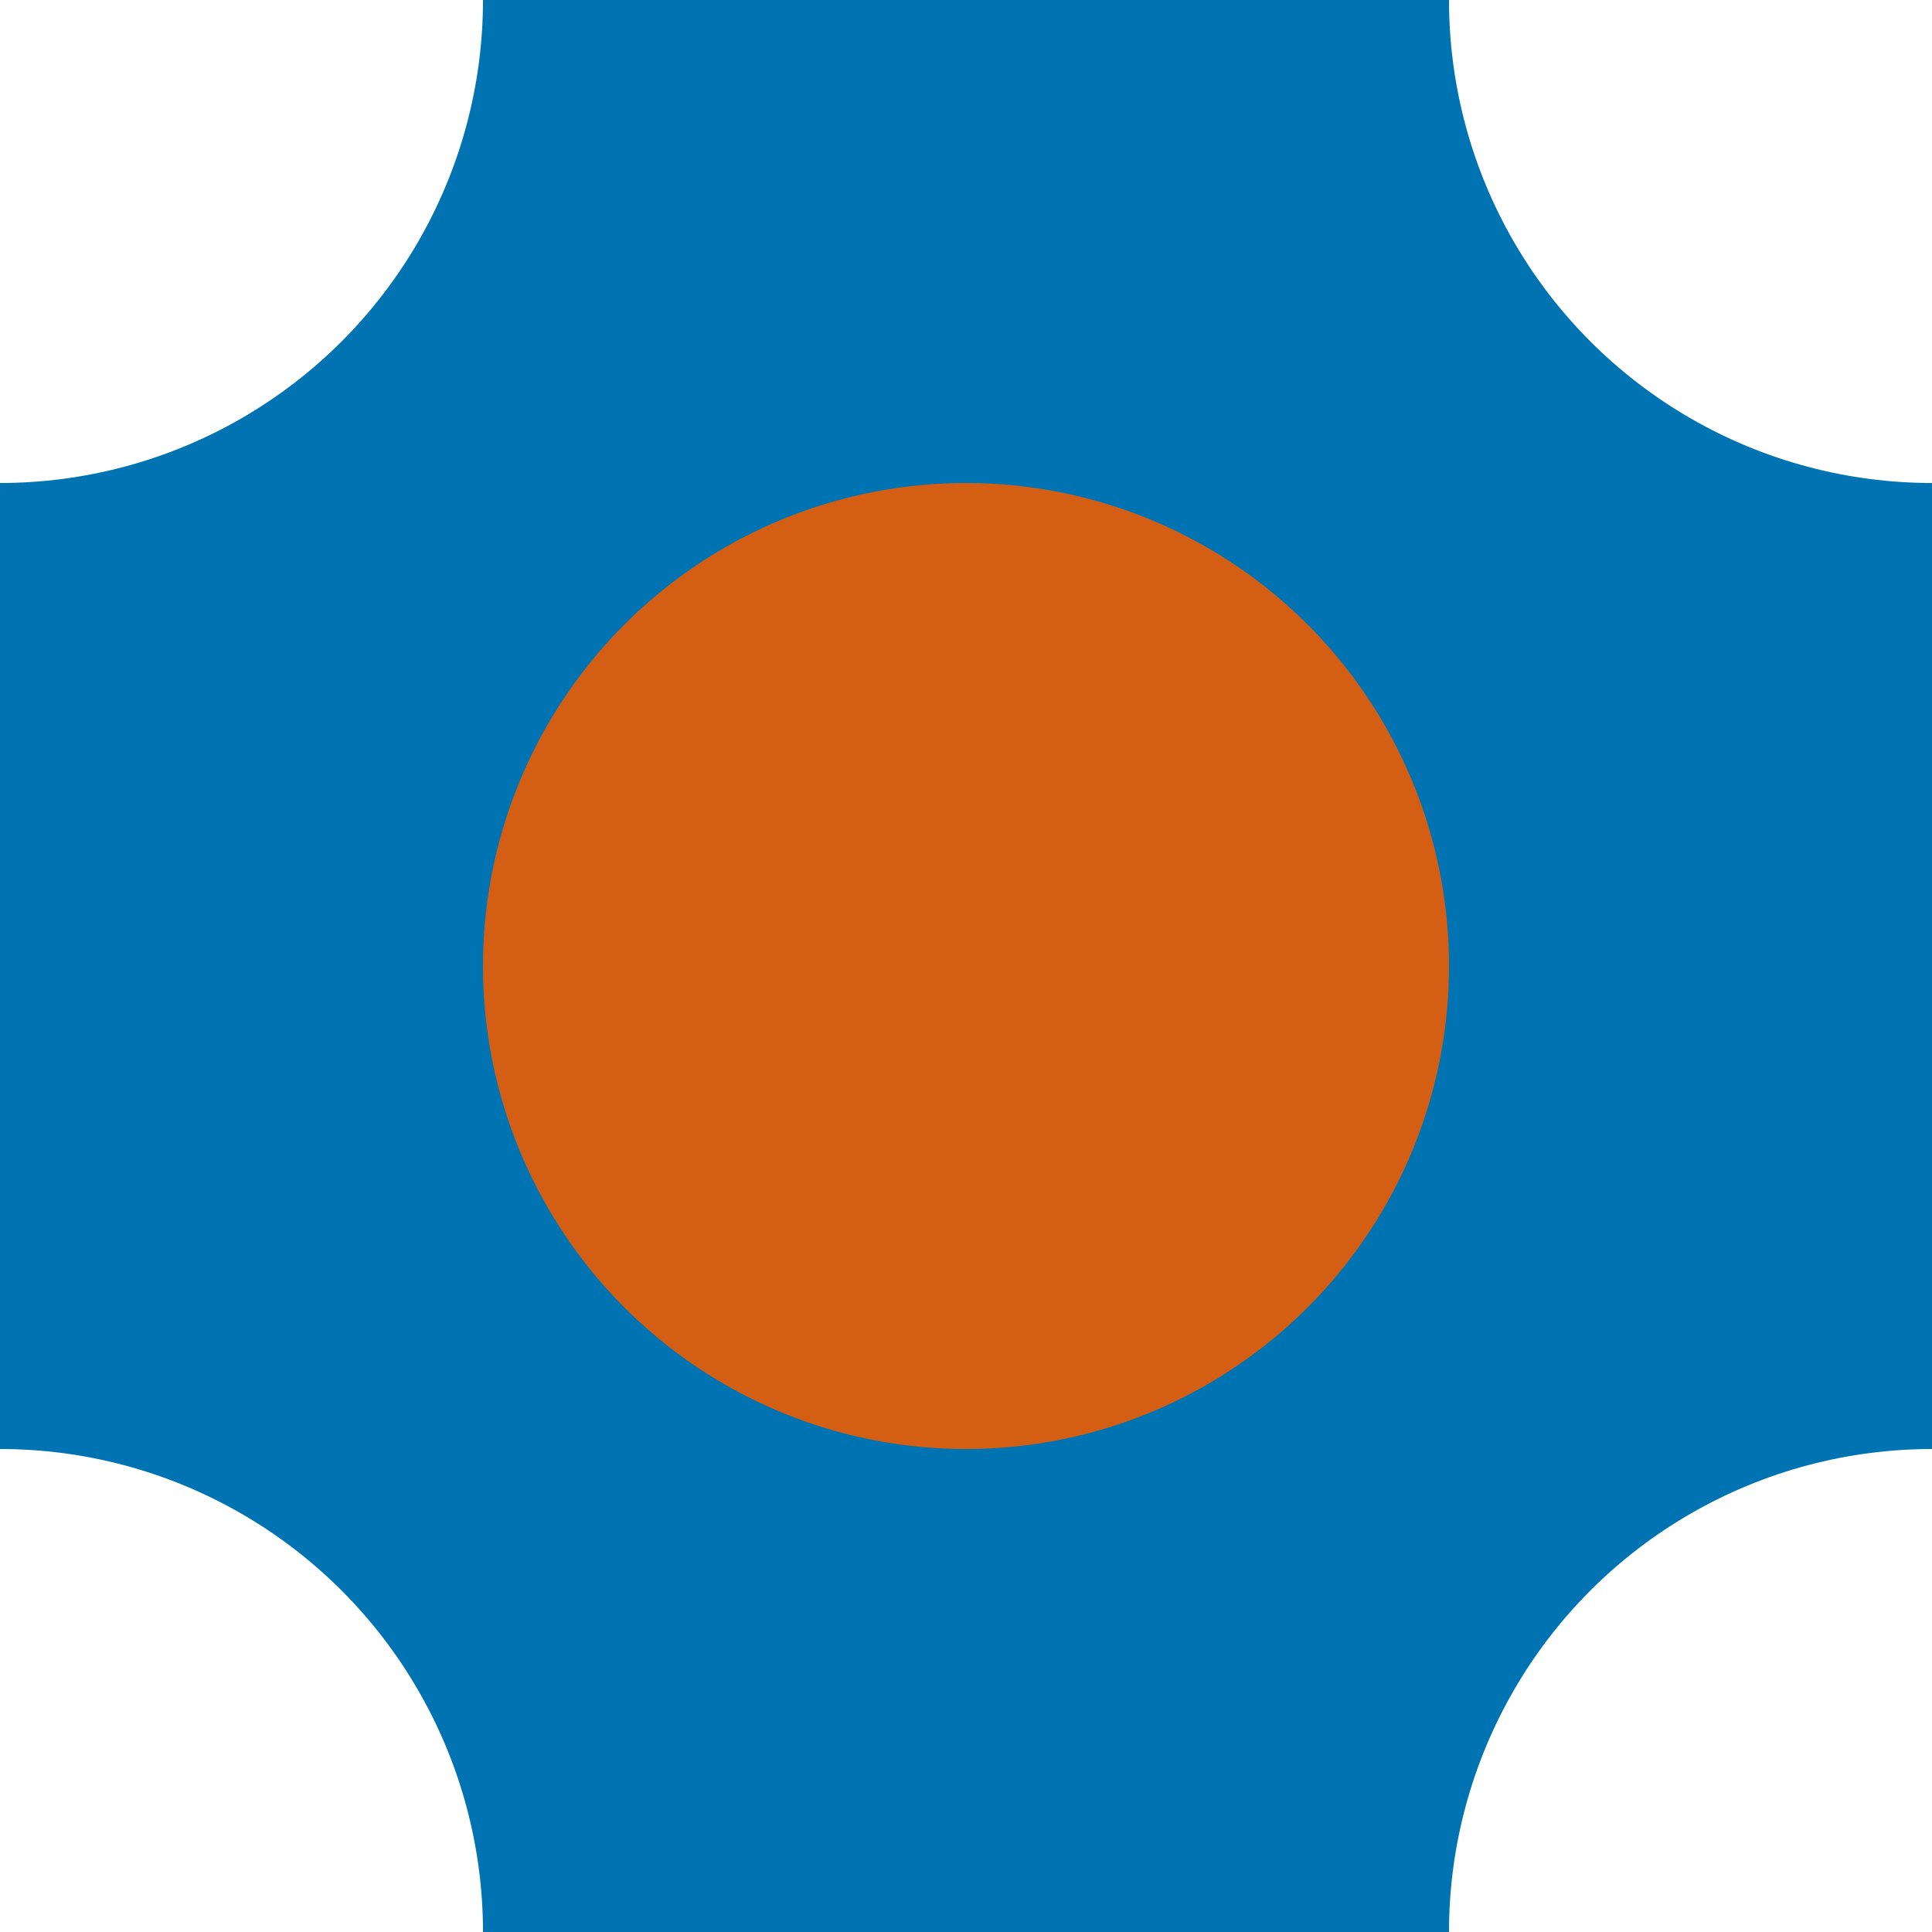 <?xml version="1.0" encoding="utf-8"?>
<!-- Generator: Adobe Illustrator 16.0.0, SVG Export Plug-In . SVG Version: 6.00 Build 0)  -->
<!DOCTYPE svg PUBLIC "-//W3C//DTD SVG 1.1//EN" "http://www.w3.org/Graphics/SVG/1.1/DTD/svg11.dtd">
<svg version="1.1" xmlns="http://www.w3.org/2000/svg" xmlns:xlink="http://www.w3.org/1999/xlink" x="0px" y="0px"
	 width="219.999px" height="220px" viewBox="0 0 219.999 220" enable-background="new 0 0 219.999 220" xml:space="preserve">
<g id="bg">
</g>
<g id="Layer_1">
	<rect x="-882.097" y="-105.918" fill="#0073B3" width="3865.441" height="710.867"/>
	<g>
		<defs>
			<rect id="SVGID_435_" width="219.999" height="220"/>
		</defs>
		<clipPath id="SVGID_2_">
			<use xlink:href="#SVGID_435_"  overflow="visible"/>
		</clipPath>
		<circle clip-path="url(#SVGID_2_)" fill="#FFFFFF" cx="219.999" cy="0" r="55"/>
		<circle clip-path="url(#SVGID_2_)" fill="#FFFFFF" cx="-0.001" cy="0" r="55"/>
		<circle clip-path="url(#SVGID_2_)" fill="#FFFFFF" cx="219.999" cy="220" r="55"/>
		<circle clip-path="url(#SVGID_2_)" fill="#FFFFFF" cx="-0.001" cy="220" r="55"/>
		<circle clip-path="url(#SVGID_2_)" fill="#D45F14" cx="109.999" cy="110" r="55"/>
	</g>
</g>
</svg>
